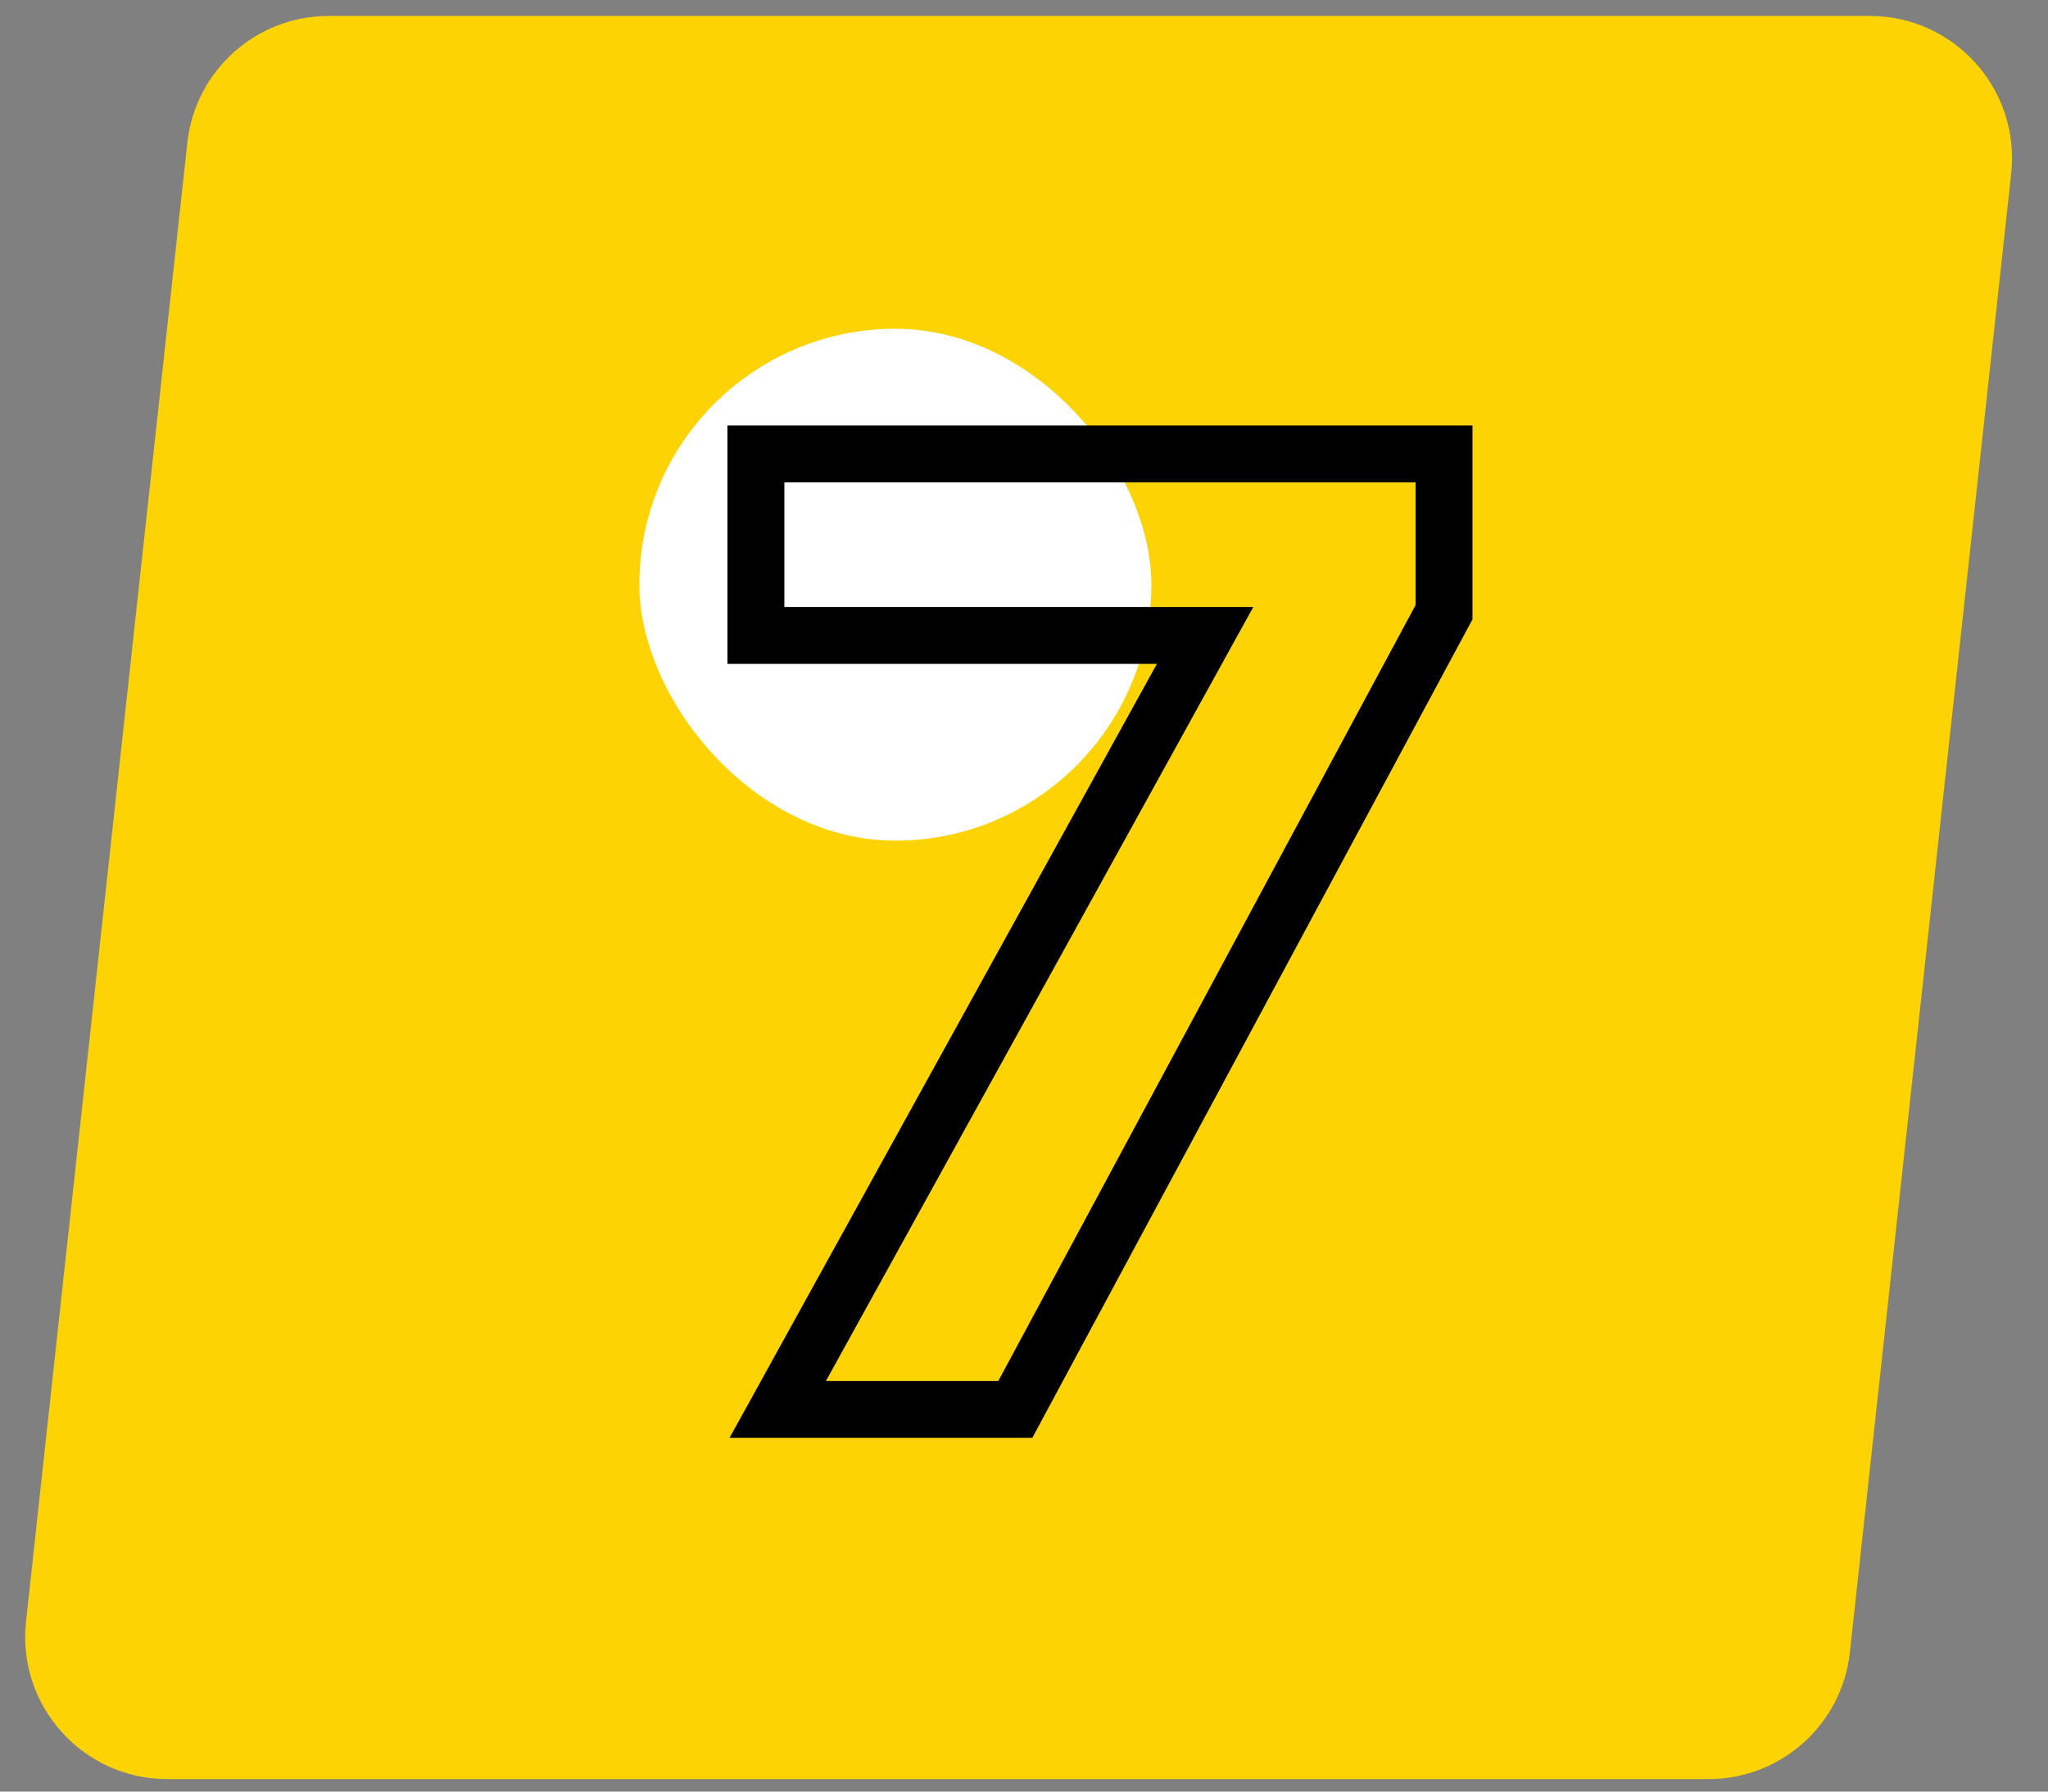 <?xml version="1.0" encoding="UTF-8"?>
<svg xmlns="http://www.w3.org/2000/svg" width="72" height="63" viewBox="0 0 72 63" fill="none">
  <rect x="0" y="0" width="72" height="63" fill="#808080" stroke="none"/>
  <path d="M6.586 5.019C6.863 2.482 9.005 0.561 11.557 0.561H65.736C68.712 0.561 71.029 3.145 70.706 6.103L65.035 58.103C64.758 60.64 62.616 62.561 60.064 62.561H5.886C2.91 62.561 0.592 59.977 0.915 57.019L6.586 5.019Z" fill="#FDD303"></path>
  <rect x="22.477" y="11.561" width="18" height="18" rx="9" fill="white"></rect>
  <path d="M27.343 49.561L26.467 49.078L25.648 50.561H27.343V49.561ZM42.367 22.345L43.242 22.828L44.061 21.345H42.367V22.345ZM26.575 22.345H25.575V23.345H26.575V22.345ZM26.575 15.961V14.961H25.575V15.961H26.575ZM50.767 15.961H51.767V14.961H50.767V15.961ZM50.767 21.529L51.647 22.003L51.767 21.781V21.529H50.767ZM35.694 49.561V50.561H36.292L36.575 50.035L35.694 49.561ZM28.218 50.044L43.242 22.828L41.491 21.862L26.467 49.078L28.218 50.044ZM42.367 21.345H26.575V23.345H42.367V21.345ZM27.575 22.345V15.961H25.575V22.345H27.575ZM26.575 16.961H50.767V14.961H26.575V16.961ZM49.767 15.961V21.529H51.767V15.961H49.767ZM49.886 21.055L34.814 49.087L36.575 50.035L51.647 22.003L49.886 21.055ZM35.694 48.561H27.343V50.561H35.694V48.561Z" fill="black"></path>
</svg>
